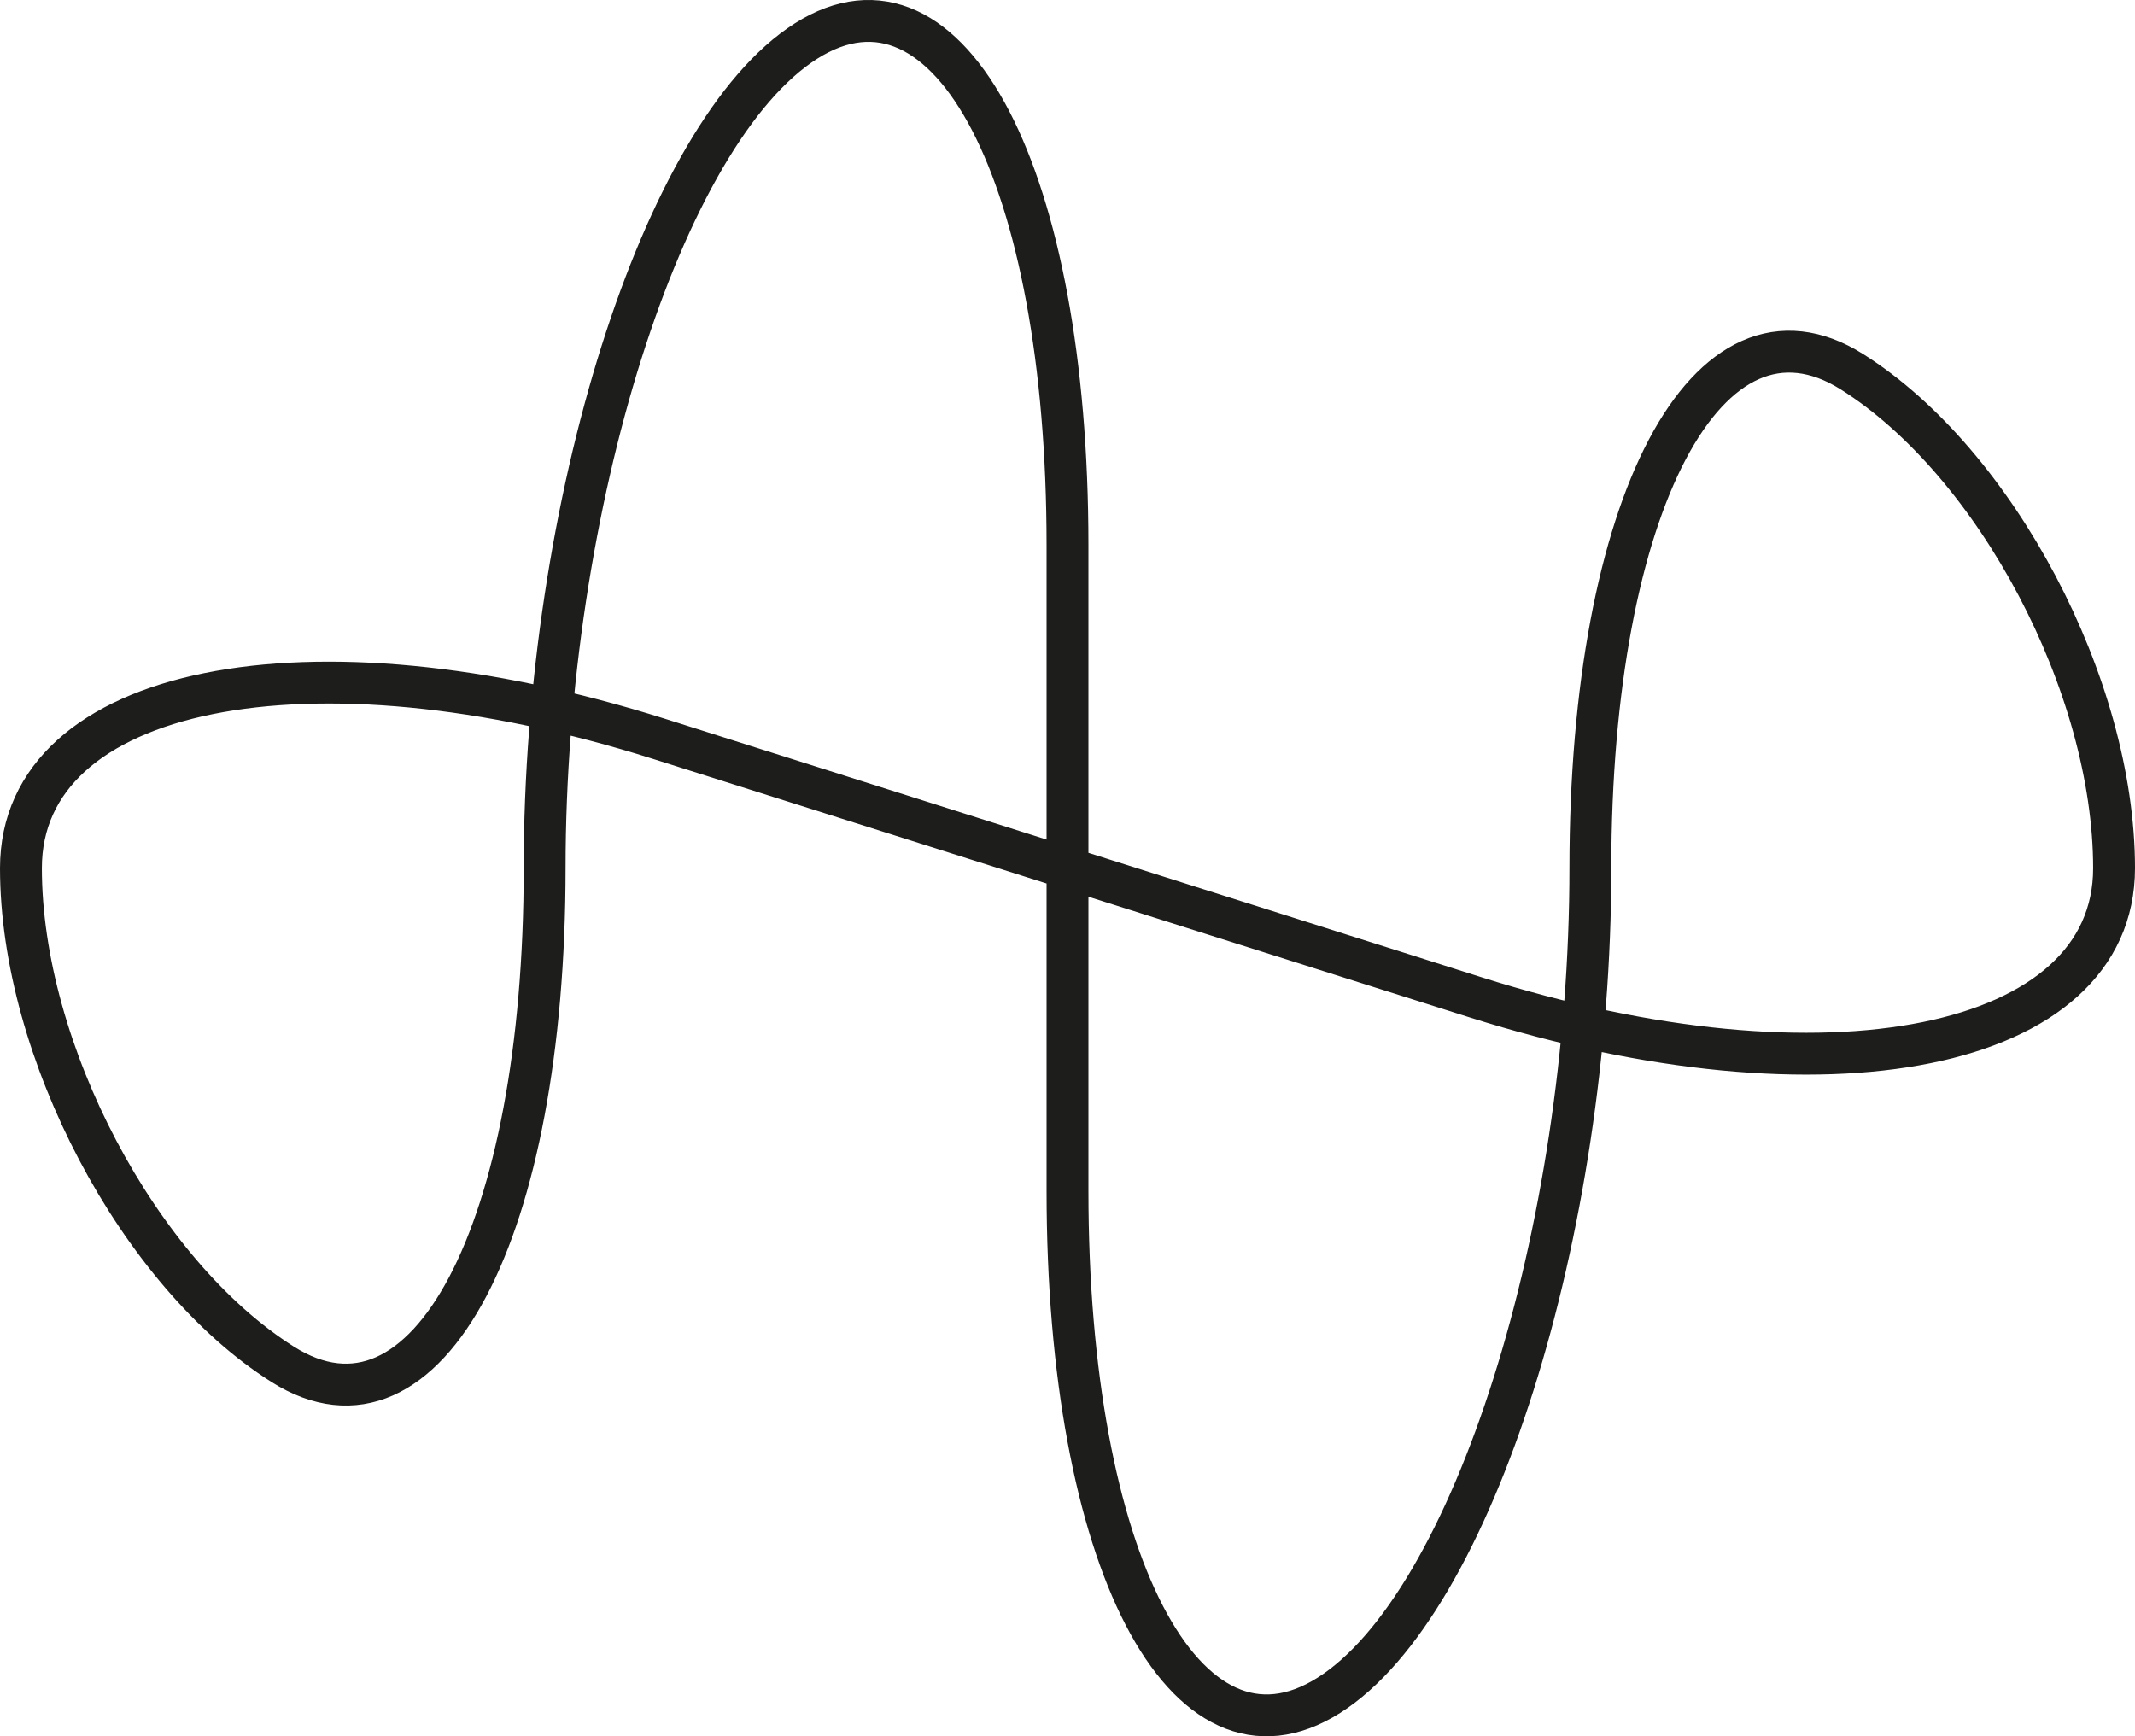 <?xml version="1.0" encoding="UTF-8"?>
<svg id="uuid-df473e9f-b7a2-47fe-8b83-b4249486be83" data-name="Calque 2" xmlns="http://www.w3.org/2000/svg" viewBox="0 0 102 82.96">
  <defs>
    <style>
      .uuid-5fd96ca7-4aa1-4545-ab87-9a4e54c052c6 {
        fill: none;
        stroke: #1d1d1b;
        stroke-miterlimit: 10;
        stroke-width: 2px;
      }
    </style>
  </defs>
  <g id="uuid-600e4796-5ae5-42d8-ab25-0ebd45842ea8" data-name="Calque 1">
    <path class="uuid-5fd96ca7-4aa1-4545-ab87-9a4e54c052c6" d="m31.51,35.31c-16.78-5.31-30.51-2.53-30.51,6.17s5.63,19.37,12.51,23.71,12.51-6.33,12.51-23.71S31.65,6.31,38.51,1.96c6.87-4.35,12.49,6.49,12.49,24.09v30.86c0,17.6,5.62,28.44,12.49,24.09s12.49-22.13,12.49-39.52,5.63-28.05,12.51-23.71,12.51,15.01,12.51,23.71-13.73,11.48-30.51,6.17l-38.98-12.34Z"/>
  </g>
</svg>